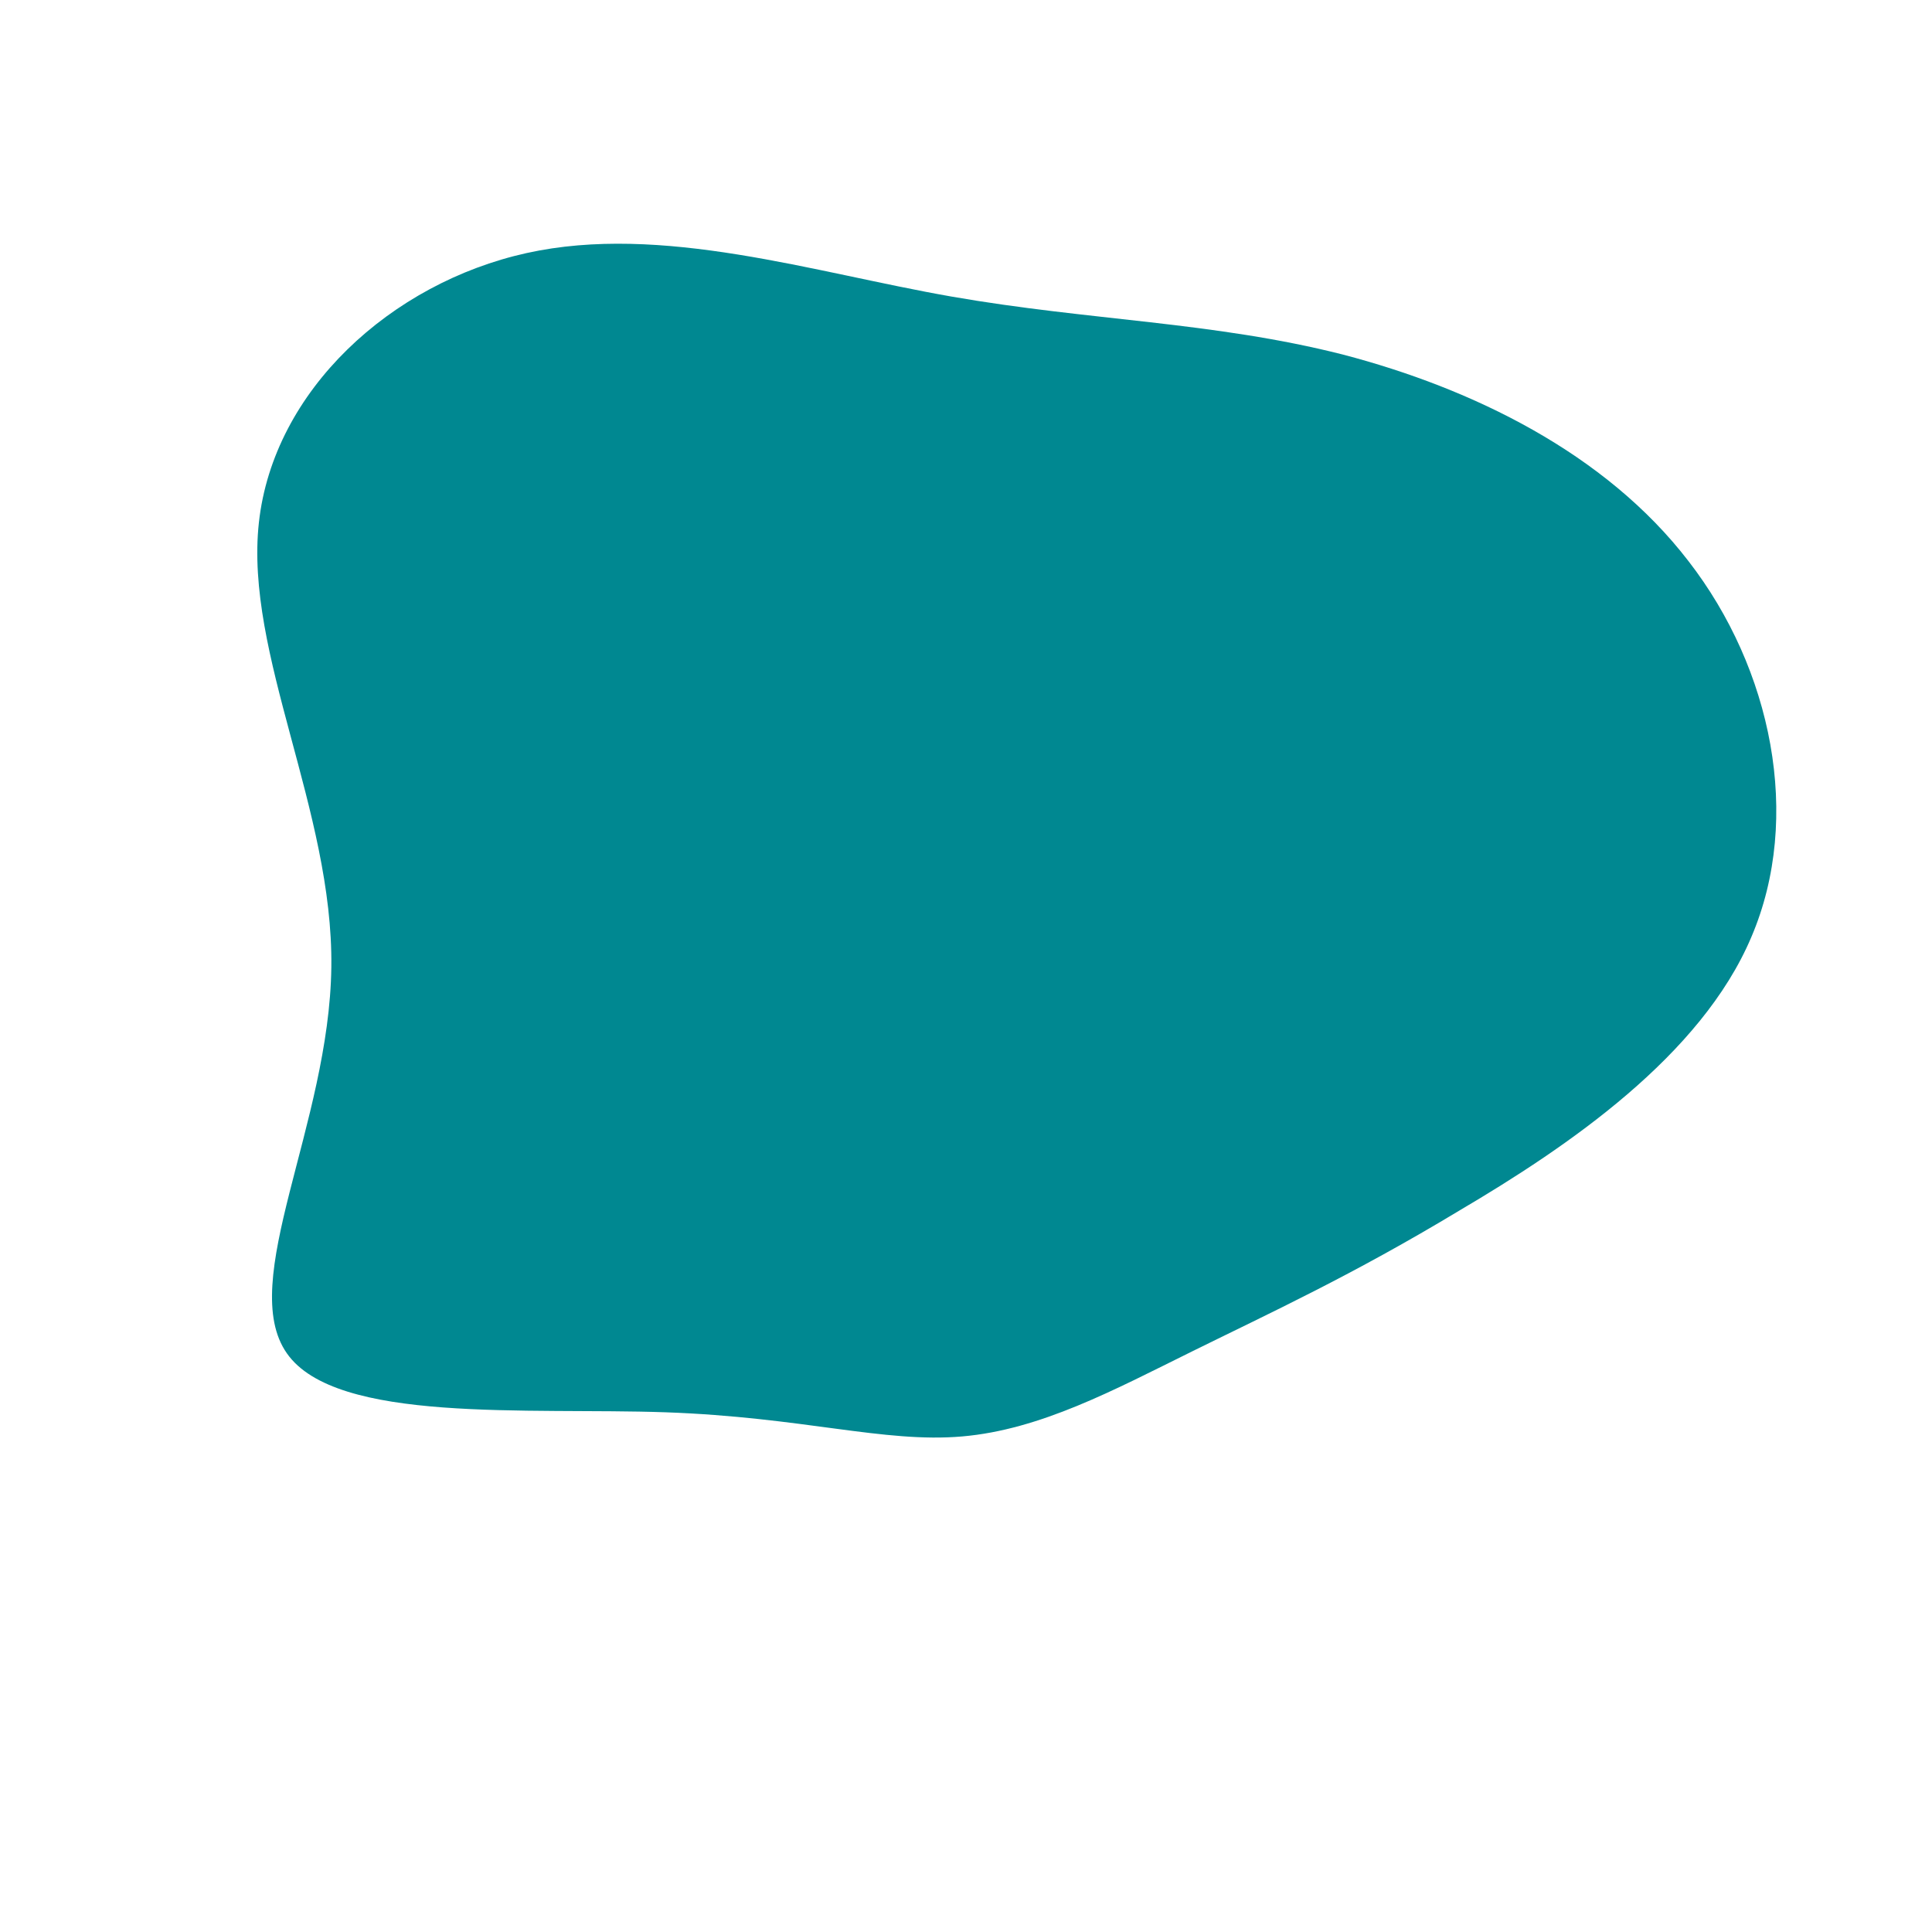 <?xml version="1.0" standalone="no"?>
<svg viewBox="0 0 200 200" xmlns="http://www.w3.org/2000/svg">
  <path fill="#008891" d="M39,-63.3C52.4,-59.8,66.2,-53.1,74.8,-41.9C83.4,-30.8,86.6,-15.4,81.3,-3C76.1,9.3,62.3,18.7,51.1,25.3C40,32,31.5,35.9,23.4,39.9C15.3,43.9,7.7,48,-0.4,48.7C-8.5,49.4,-16.9,46.7,-31.1,46.2C-45.3,45.7,-65.2,47.4,-70.3,40.1C-75.5,32.7,-65.9,16.4,-65.7,0.1C-65.5,-16.1,-74.7,-32.3,-73.2,-45.9C-71.7,-59.6,-59.5,-70.7,-45.5,-73.8C-31.5,-76.9,-15.8,-71.8,-1.5,-69.3C12.8,-66.8,25.6,-66.7,39,-63.3Z" transform="translate(100 100)" />
</svg>
